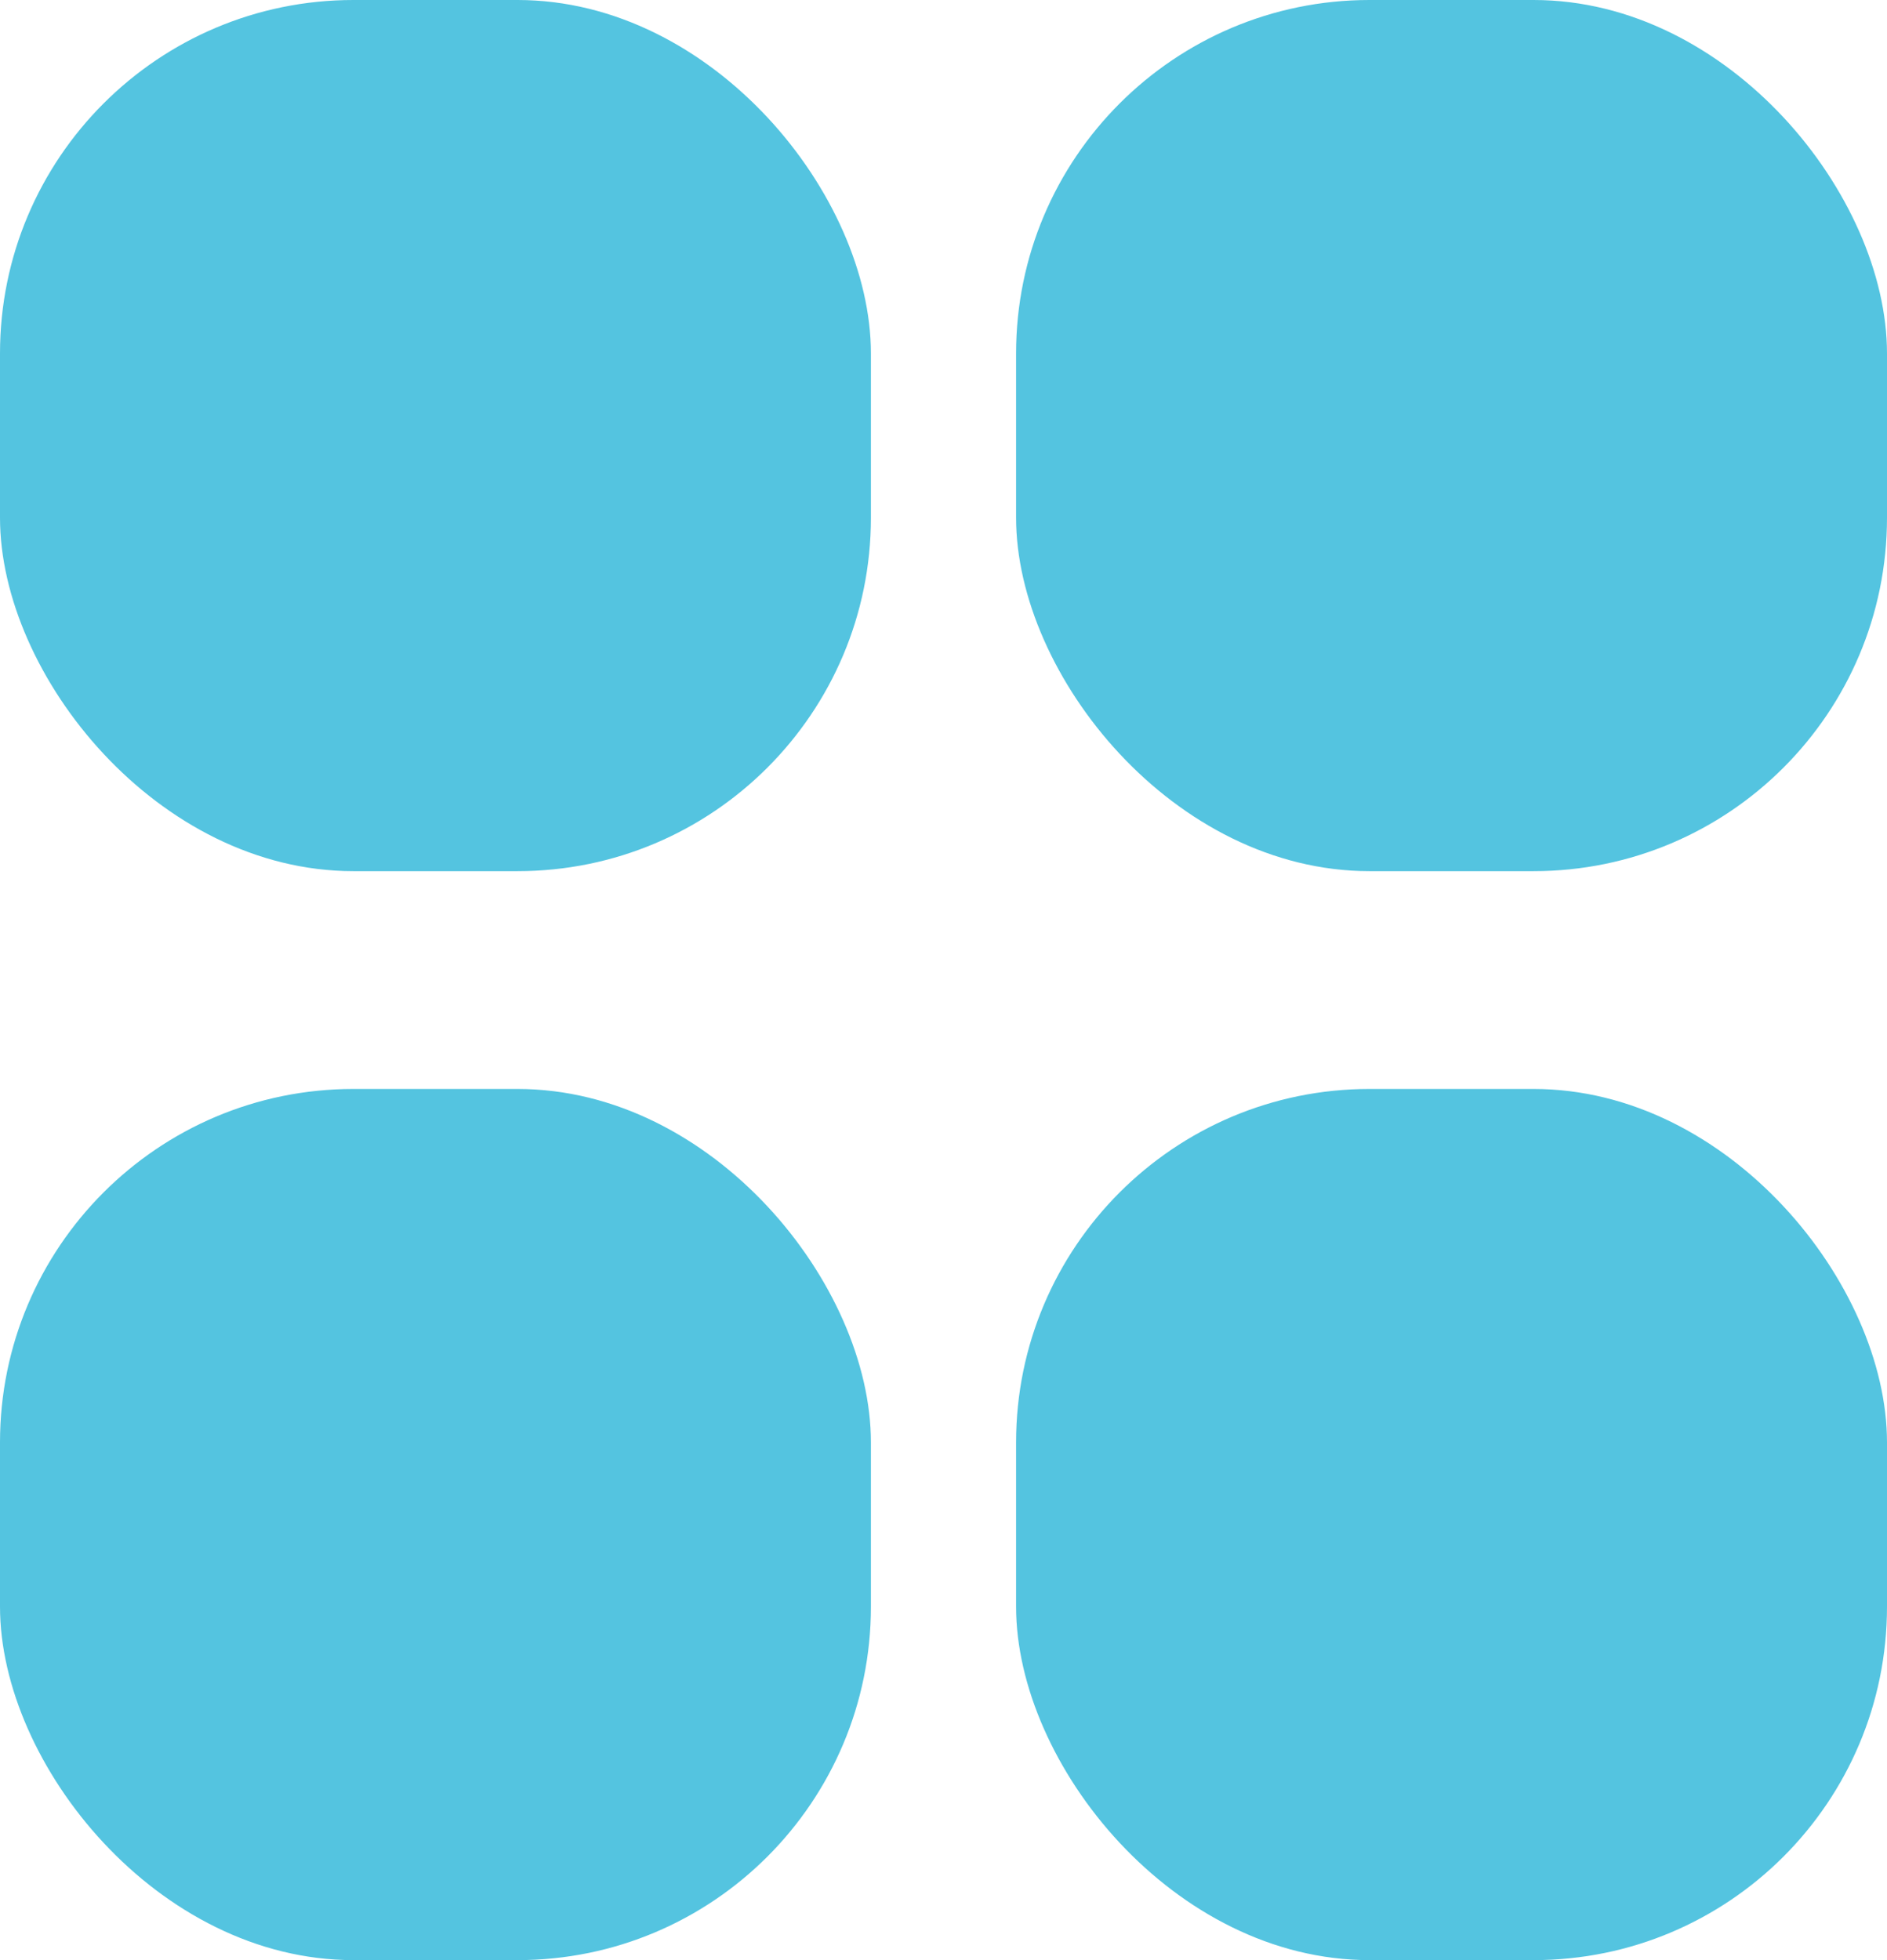 <svg xmlns="http://www.w3.org/2000/svg" width="26.7" height="27.727" viewBox="0 0 26.7 27.727">
  <g id="software" style="isolation: isolate">
    <rect id="Rectangle_328" data-name="Rectangle 328" width="12.323" height="12.323" rx="5" transform="translate(0 15.404)" fill="#54c4e0"/>
    <rect id="Rectangle_331" data-name="Rectangle 331" width="12.323" height="12.323" rx="5" transform="translate(0 0)" fill="#54c4e0"/>
    <rect id="Rectangle_329" data-name="Rectangle 329" width="12.323" height="12.323" rx="5" transform="translate(14.377 15.404)" fill="#54c4e0"/>
    <rect id="Rectangle_330" data-name="Rectangle 330" width="12.323" height="12.323" rx="5" transform="translate(14.377 0)" fill="#54c4e0"/>
  </g>
</svg>
